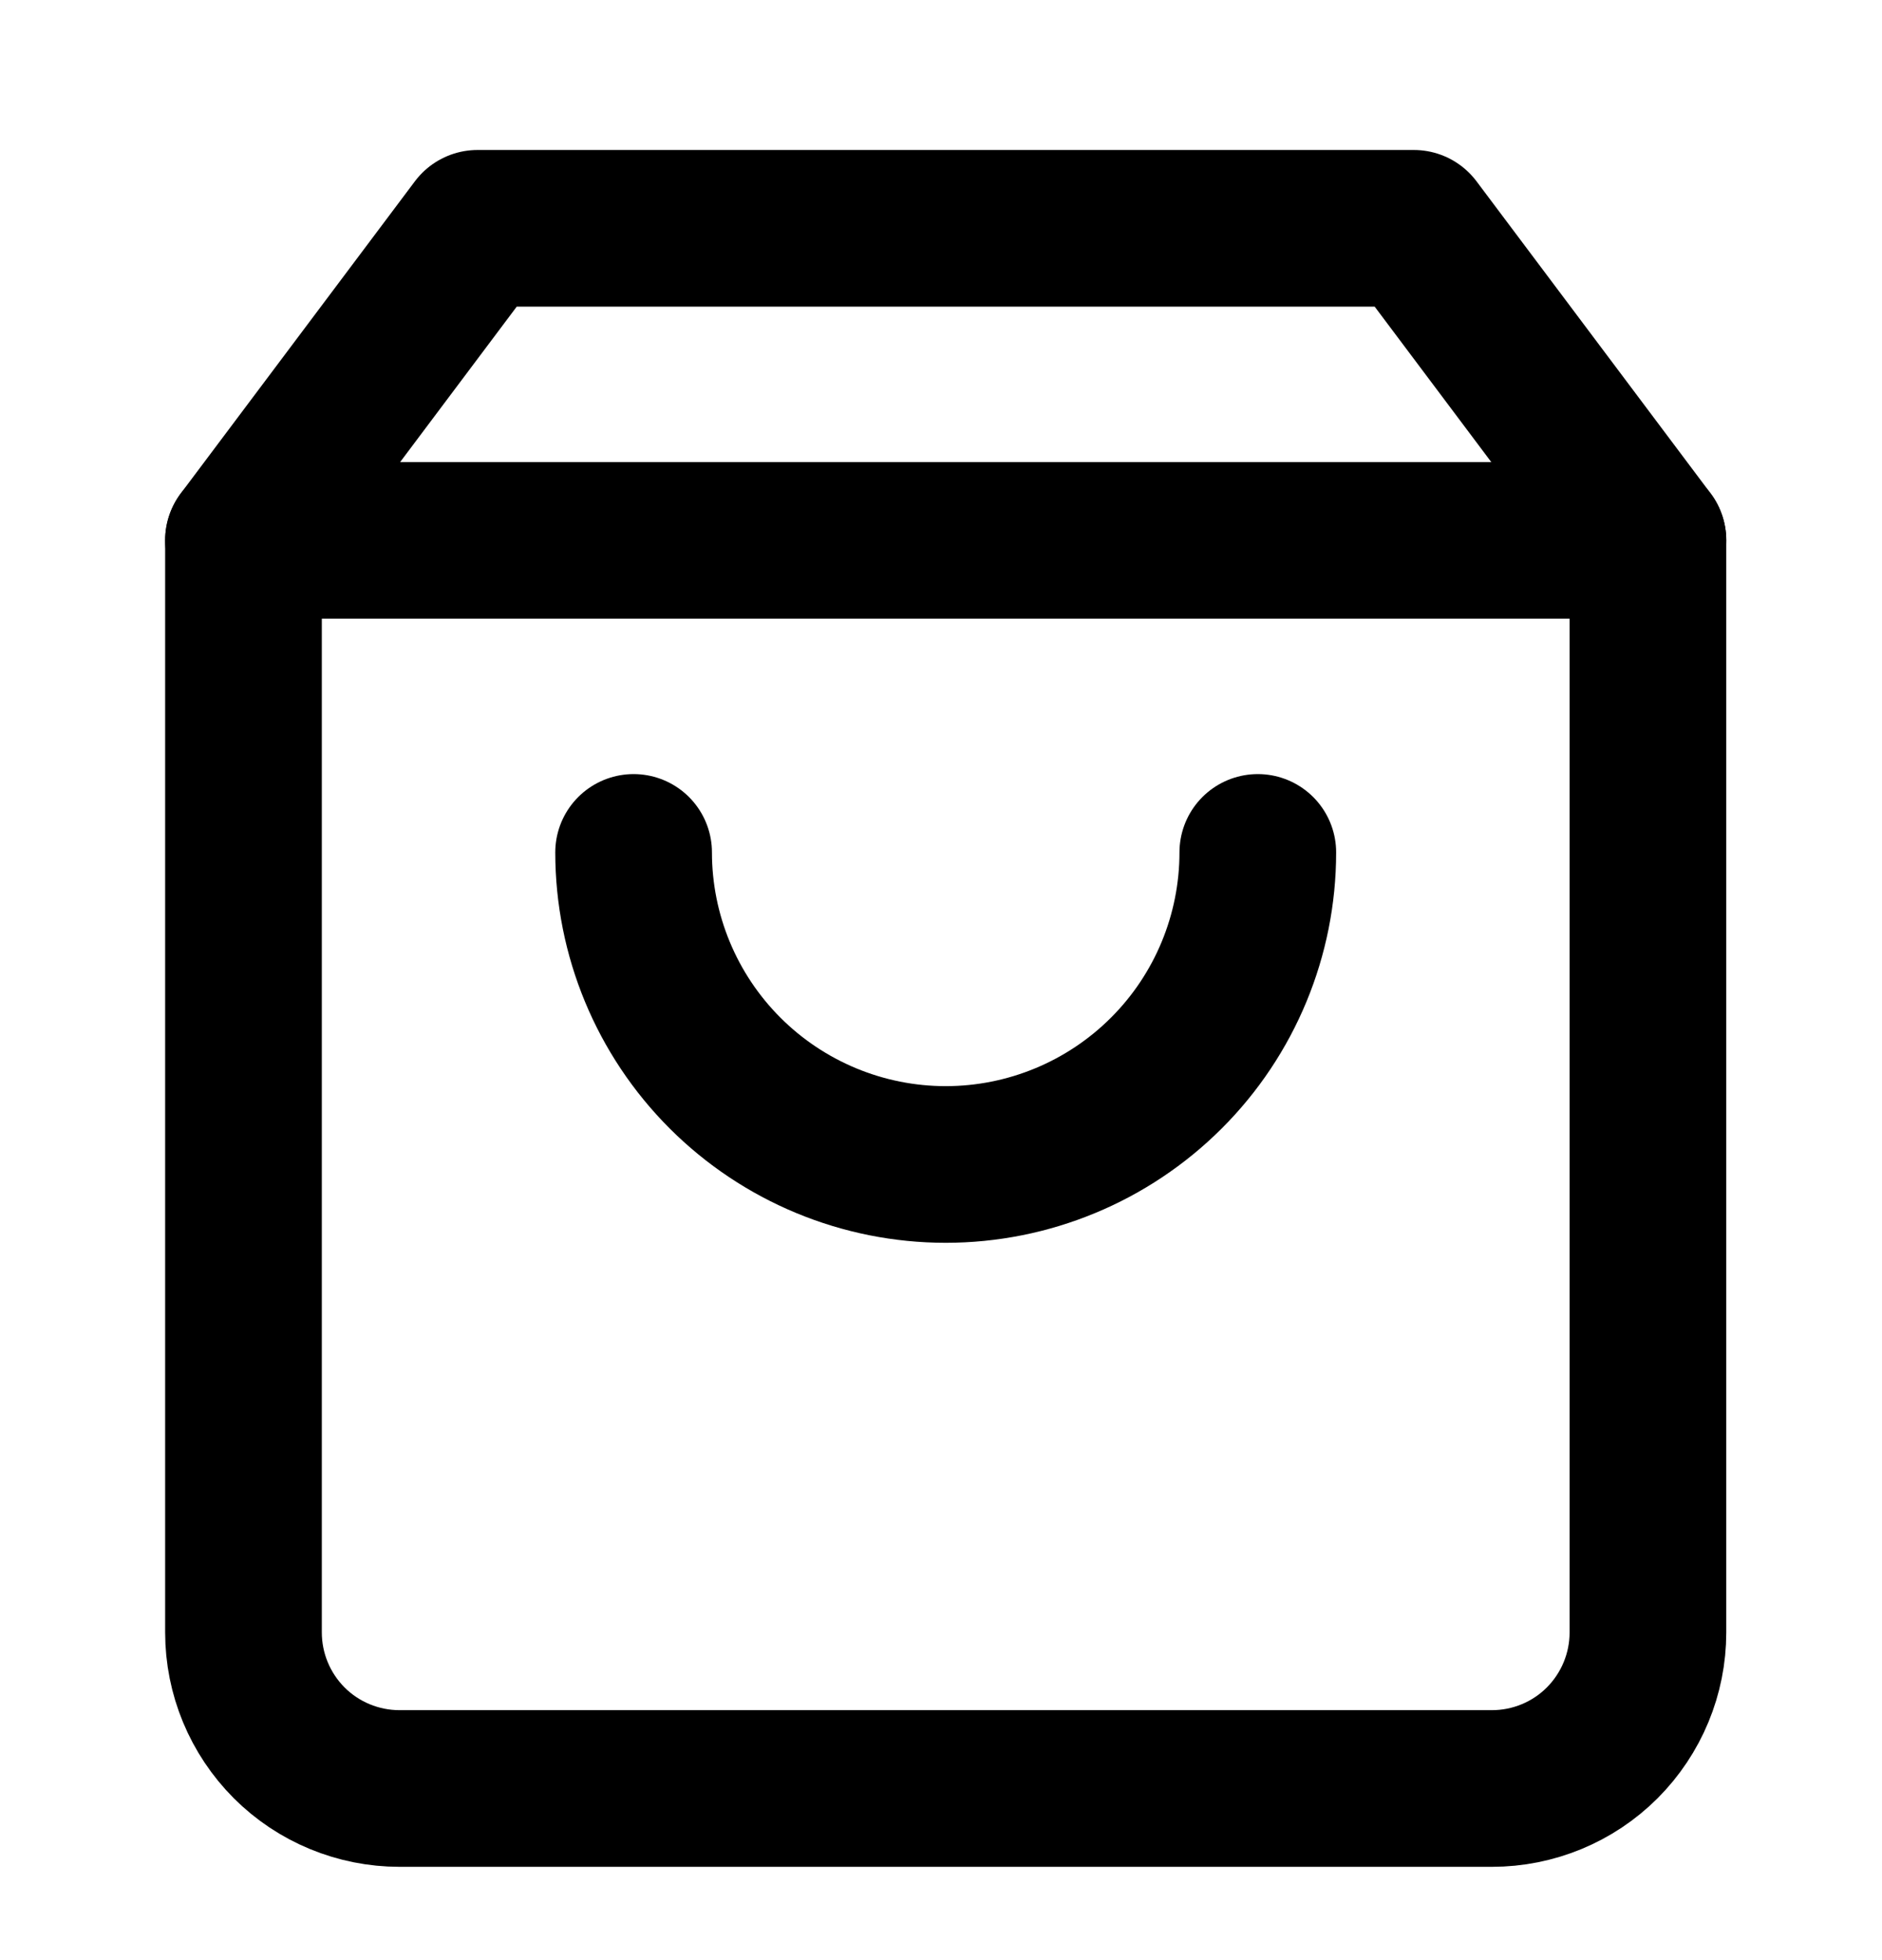 <svg width="24" height="25" viewBox="0 0 24 25" fill="none" xmlns="http://www.w3.org/2000/svg">
<path d="M6.09 2.912L3.105 6.892V20.821C3.105 21.349 3.315 21.855 3.688 22.229C4.061 22.602 4.568 22.811 5.095 22.811H19.025C19.553 22.811 20.059 22.602 20.432 22.229C20.805 21.855 21.015 21.349 21.015 20.821V6.892L18.03 2.912H6.09Z" stroke="black" stroke-width="1.998" stroke-linecap="round" stroke-linejoin="round"/>
<path d="M3.105 6.892H21.015" stroke="black" stroke-width="1.998" stroke-linecap="round" stroke-linejoin="round"/>
<path d="M16.04 10.872C16.04 11.927 15.621 12.94 14.874 13.686C14.128 14.432 13.116 14.852 12.06 14.852C11.005 14.852 9.992 14.432 9.246 13.686C8.5 12.94 8.08 11.927 8.08 10.872" stroke="black" stroke-width="1.998" stroke-linecap="round" stroke-linejoin="round"/>
</svg>
